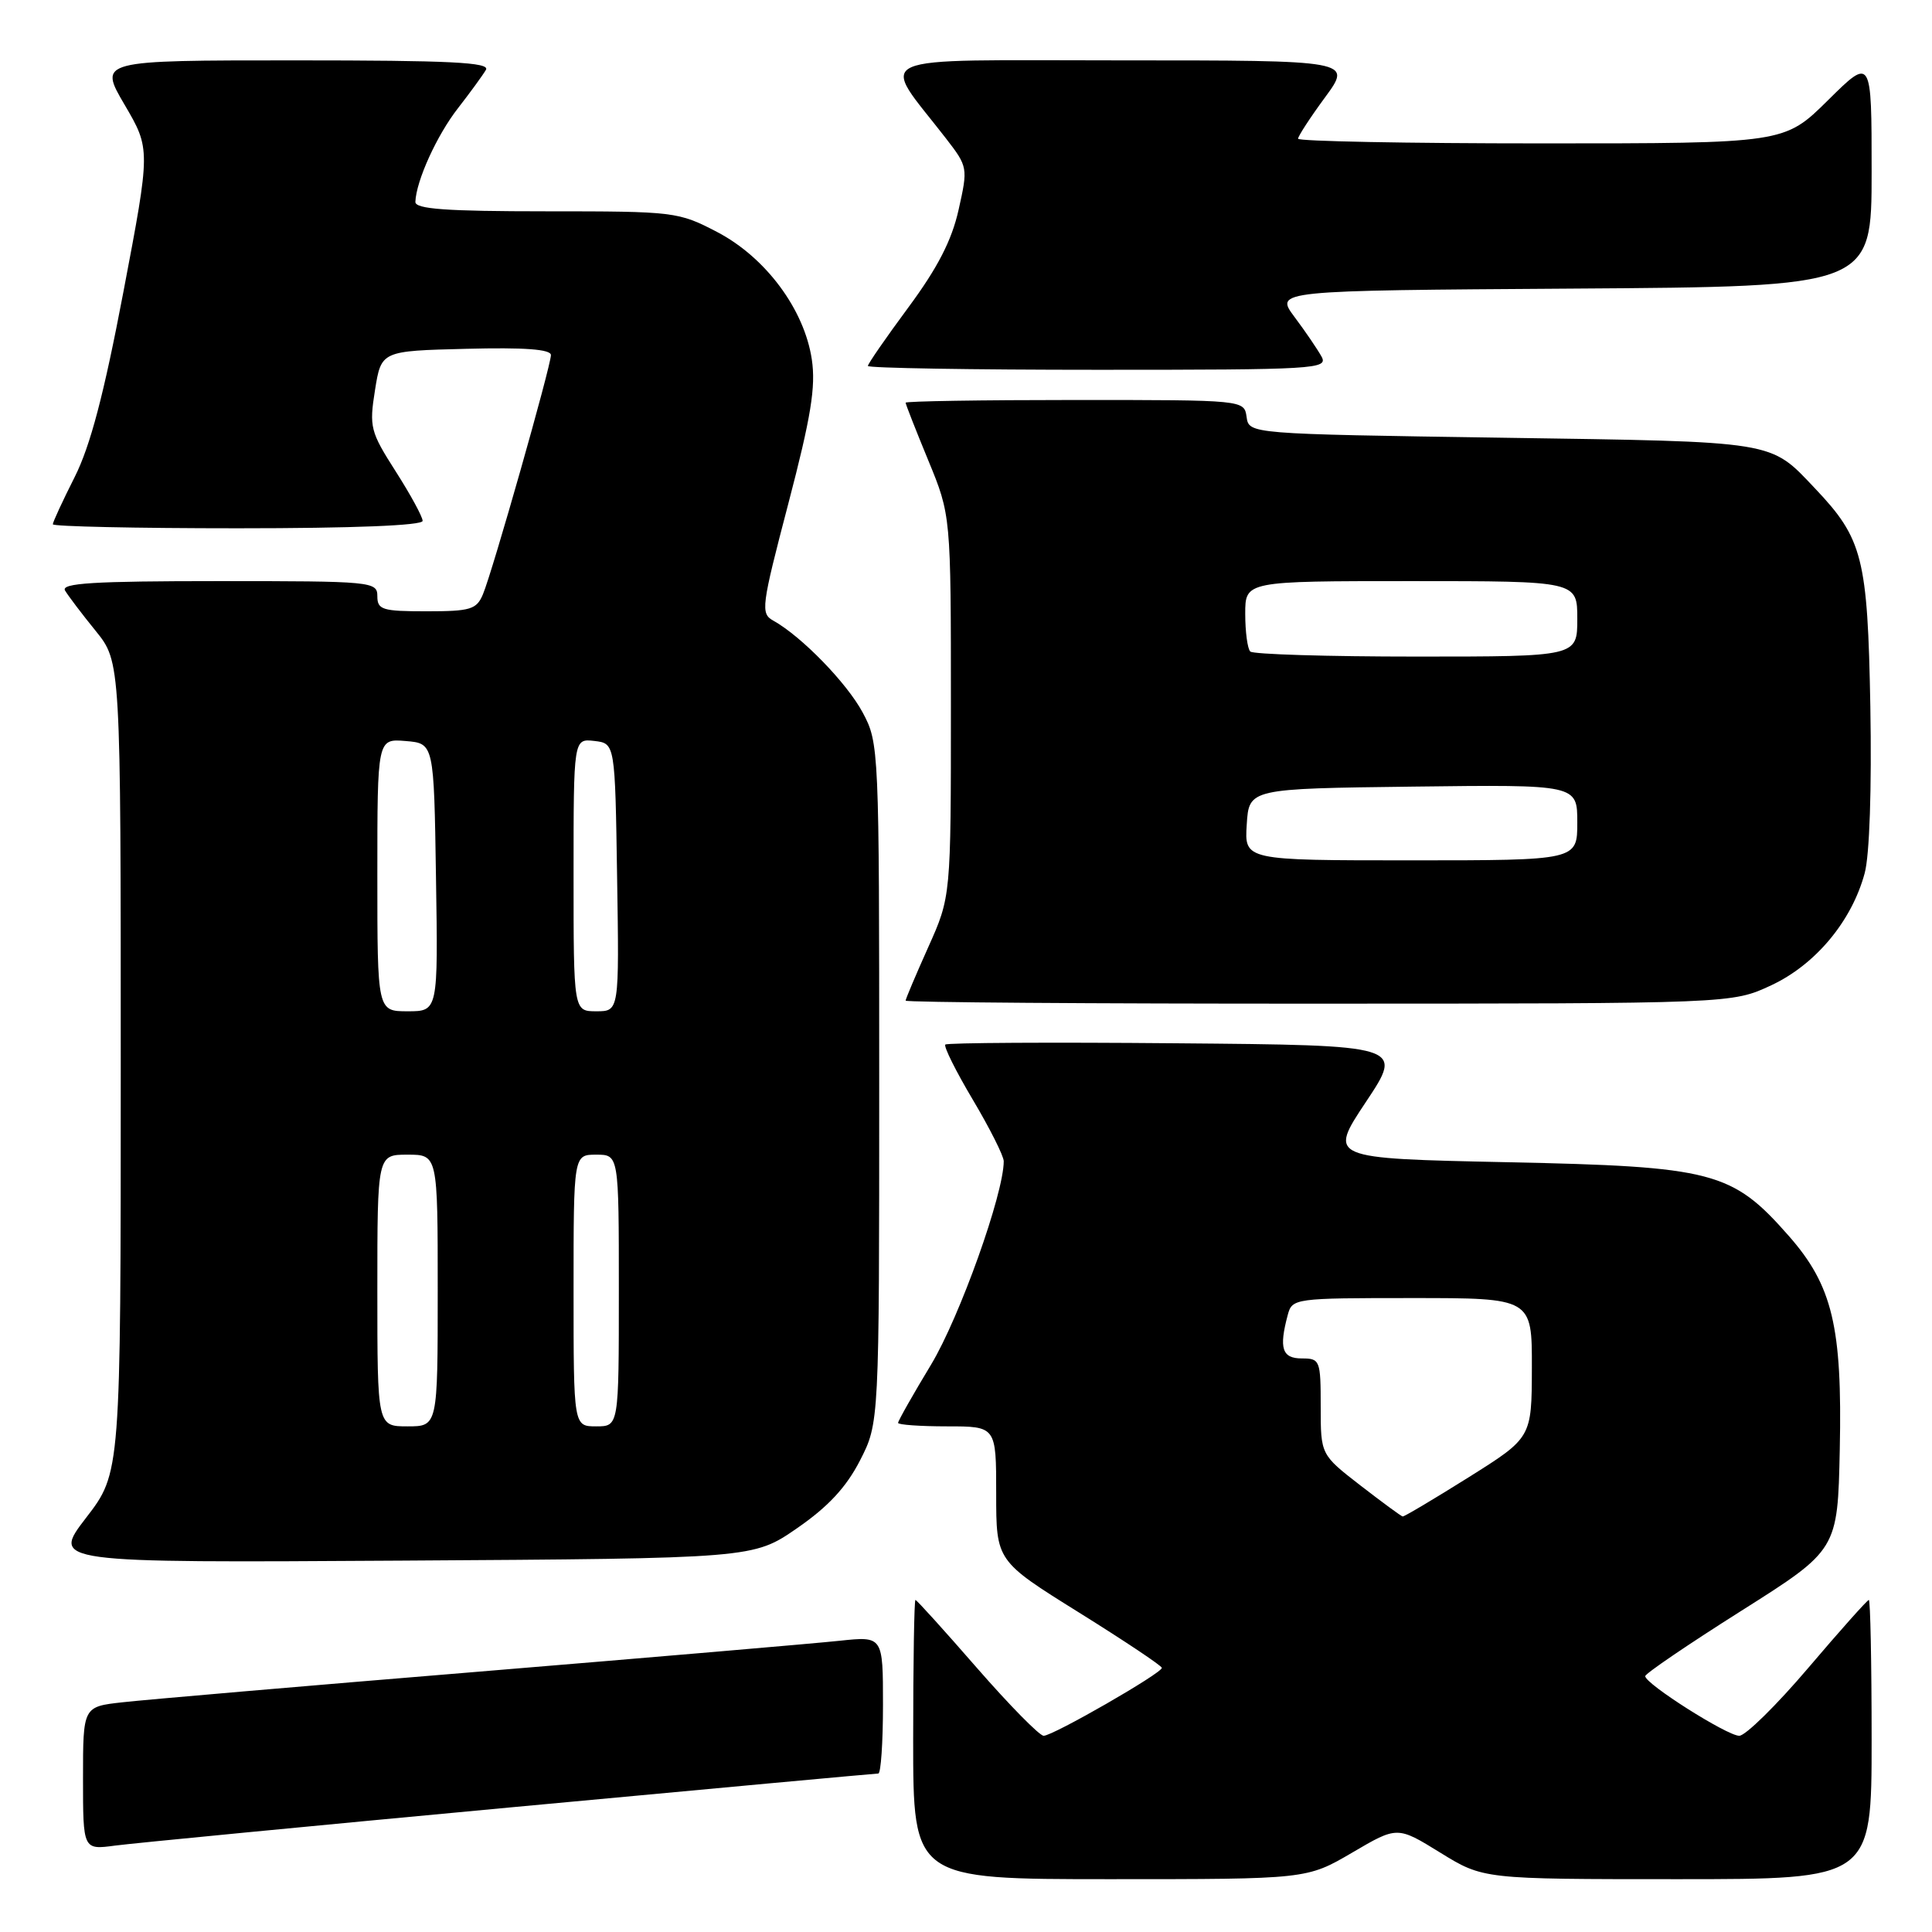 <?xml version="1.0" encoding="UTF-8" standalone="no"?>
<!DOCTYPE svg PUBLIC "-//W3C//DTD SVG 1.1//EN" "http://www.w3.org/Graphics/SVG/1.1/DTD/svg11.dtd" >
<svg xmlns="http://www.w3.org/2000/svg" xmlns:xlink="http://www.w3.org/1999/xlink" version="1.1" viewBox="0 0 256 256">
 <g >
 <path fill="currentColor"
d=" M 179.16 245.49 C 185.15 241.97 185.15 241.97 190.85 245.49 C 196.54 249.00 196.54 249.00 222.27 249.00 C 248.00 249.00 248.00 249.00 248.00 230.50 C 248.00 220.32 247.83 212.00 247.63 212.00 C 247.43 212.00 243.82 216.05 239.61 221.00 C 235.40 225.95 231.28 230.00 230.46 230.00 C 228.85 230.00 218.00 223.12 218.00 222.10 C 218.00 221.76 223.74 217.86 230.75 213.43 C 243.50 205.37 243.50 205.37 243.78 192.05 C 244.12 175.80 242.81 170.34 237.01 163.75 C 229.51 155.22 227.02 154.57 199.75 154.00 C 176.01 153.50 176.01 153.50 181.00 146.00 C 185.99 138.50 185.99 138.50 155.84 138.24 C 139.26 138.09 125.50 138.17 125.26 138.41 C 125.02 138.65 126.66 141.95 128.91 145.73 C 131.16 149.52 133.00 153.18 133.00 153.87 C 133.00 158.18 127.17 174.49 123.39 180.79 C 120.97 184.79 119.00 188.28 119.00 188.54 C 119.00 188.79 121.92 189.00 125.50 189.00 C 132.00 189.00 132.00 189.00 132.00 197.91 C 132.00 206.83 132.00 206.83 142.96 213.66 C 148.99 217.42 153.94 220.72 153.95 221.00 C 153.99 221.69 139.53 230.00 138.29 230.00 C 137.74 230.00 133.76 225.95 129.44 221.00 C 125.13 216.05 121.47 212.00 121.30 212.00 C 121.14 212.00 121.00 220.32 121.00 230.50 C 121.00 249.00 121.00 249.00 147.08 249.00 C 173.16 249.00 173.16 249.00 179.16 245.49 Z  M 67.63 239.49 C 94.09 237.02 116.03 235.00 116.38 235.00 C 116.72 235.00 117.00 230.91 117.00 225.90 C 117.00 216.80 117.00 216.80 111.25 217.41 C 108.09 217.75 86.60 219.59 63.50 221.50 C 40.40 223.40 19.14 225.23 16.25 225.56 C 11.00 226.14 11.00 226.14 11.00 235.63 C 11.00 245.12 11.00 245.12 15.25 244.55 C 17.59 244.24 41.16 241.96 67.63 239.49 Z  M 105.61 202.50 C 109.74 199.65 112.13 197.07 113.95 193.53 C 116.50 188.55 116.50 188.55 116.50 143.53 C 116.50 99.19 116.47 98.44 114.32 94.43 C 112.23 90.52 106.23 84.34 102.47 82.24 C 100.76 81.29 100.87 80.43 104.46 66.72 C 107.47 55.22 108.11 51.25 107.57 47.63 C 106.58 41.00 101.46 34.11 95.04 30.75 C 89.88 28.06 89.41 28.00 72.39 28.00 C 59.12 28.00 55.01 27.70 55.04 26.75 C 55.14 23.97 57.88 17.93 60.69 14.33 C 62.33 12.22 63.99 9.94 64.39 9.25 C 64.96 8.26 59.63 8.00 39.09 8.00 C 13.06 8.00 13.06 8.00 16.51 13.88 C 19.95 19.75 19.95 19.75 16.36 38.63 C 13.77 52.26 11.97 59.09 9.89 63.22 C 8.30 66.37 7.00 69.18 7.00 69.47 C 7.00 69.76 18.02 70.00 31.50 70.00 C 46.84 70.00 56.00 69.63 56.00 69.02 C 56.00 68.48 54.39 65.53 52.43 62.46 C 49.07 57.20 48.91 56.59 49.69 51.69 C 50.52 46.50 50.52 46.50 61.76 46.22 C 69.50 46.02 73.00 46.28 73.00 47.05 C 73.00 48.48 65.24 75.80 63.99 78.75 C 63.15 80.76 62.34 81.00 56.52 81.00 C 50.67 81.00 50.00 80.80 50.00 79.00 C 50.00 77.06 49.33 77.00 28.94 77.00 C 12.37 77.00 8.04 77.27 8.62 78.25 C 9.03 78.94 10.85 81.35 12.68 83.60 C 16.00 87.71 16.00 87.71 16.00 141.43 C 16.00 195.15 16.00 195.15 11.41 201.11 C 6.82 207.08 6.82 207.08 53.32 206.79 C 99.81 206.50 99.81 206.50 105.61 202.50 Z  M 234.69 130.56 C 240.55 127.83 245.37 122.06 247.08 115.70 C 247.73 113.31 248.02 104.47 247.83 93.61 C 247.47 73.93 246.83 71.39 240.52 64.74 C 234.46 58.35 235.67 58.55 199.05 58.00 C 165.50 57.50 165.50 57.50 165.18 55.25 C 164.86 53.00 164.86 53.00 142.43 53.00 C 130.09 53.00 120.00 53.16 120.00 53.36 C 120.00 53.56 121.35 57.00 123.00 61.00 C 126.00 68.28 126.00 68.28 126.00 93.54 C 126.00 118.81 126.00 118.81 123.00 125.50 C 121.35 129.18 120.00 132.37 120.00 132.59 C 120.00 132.82 144.64 133.00 174.75 132.99 C 229.50 132.98 229.50 132.98 234.69 130.56 Z  M 175.11 47.25 C 174.58 46.29 172.97 43.92 171.53 42.00 C 168.92 38.50 168.92 38.50 208.46 38.24 C 248.00 37.98 248.00 37.98 248.00 22.77 C 248.00 7.56 248.00 7.56 242.22 13.28 C 236.44 19.00 236.44 19.00 204.22 19.00 C 186.50 19.00 172.00 18.72 172.00 18.38 C 172.00 18.05 173.61 15.57 175.59 12.88 C 179.17 8.00 179.17 8.00 148.52 8.00 C 114.22 8.00 116.53 6.97 125.33 18.32 C 128.25 22.10 128.27 22.22 127.02 27.79 C 126.12 31.84 124.24 35.49 120.38 40.71 C 117.42 44.71 115.00 48.21 115.00 48.49 C 115.00 48.77 128.74 49.00 145.54 49.00 C 174.32 49.00 176.02 48.90 175.11 47.25 Z  M 180.25 196.82 C 175.00 192.75 175.00 192.75 175.00 186.38 C 175.00 180.24 174.91 180.00 172.50 180.00 C 169.88 180.00 169.45 178.66 170.63 174.25 C 171.22 172.04 171.49 172.00 187.12 172.00 C 203.00 172.00 203.00 172.00 202.98 181.25 C 202.96 190.50 202.96 190.50 194.60 195.75 C 189.99 198.64 186.07 200.97 185.86 200.94 C 185.66 200.91 183.14 199.05 180.25 196.82 Z  M 50.00 171.00 C 50.00 153.00 50.00 153.00 54.00 153.00 C 58.00 153.00 58.00 153.00 58.00 171.00 C 58.00 189.00 58.00 189.00 54.00 189.00 C 50.00 189.00 50.00 189.00 50.00 171.00 Z  M 76.00 171.00 C 76.00 153.00 76.00 153.00 79.00 153.00 C 82.00 153.00 82.00 153.00 82.00 171.00 C 82.00 189.00 82.00 189.00 79.00 189.00 C 76.00 189.00 76.00 189.00 76.00 171.00 Z  M 50.00 115.94 C 50.00 97.88 50.00 97.88 53.75 98.19 C 57.50 98.50 57.50 98.50 57.77 116.25 C 58.05 134.00 58.05 134.00 54.02 134.00 C 50.00 134.00 50.00 134.00 50.00 115.94 Z  M 76.00 115.93 C 76.00 97.87 76.00 97.87 78.75 98.18 C 81.50 98.50 81.50 98.50 81.77 116.25 C 82.05 134.00 82.05 134.00 79.02 134.00 C 76.00 134.00 76.00 134.00 76.00 115.93 Z  M 165.20 109.25 C 165.50 104.50 165.50 104.50 187.25 104.23 C 209.00 103.96 209.00 103.96 209.00 108.98 C 209.00 114.00 209.00 114.00 186.95 114.00 C 164.89 114.00 164.89 114.00 165.20 109.25 Z  M 165.67 86.33 C 165.30 85.97 165.00 83.72 165.00 81.33 C 165.00 77.00 165.00 77.00 187.00 77.00 C 209.00 77.00 209.00 77.00 209.00 82.00 C 209.00 87.00 209.00 87.00 187.67 87.00 C 175.93 87.00 166.03 86.70 165.67 86.33 Z "/>
</g>
</svg>